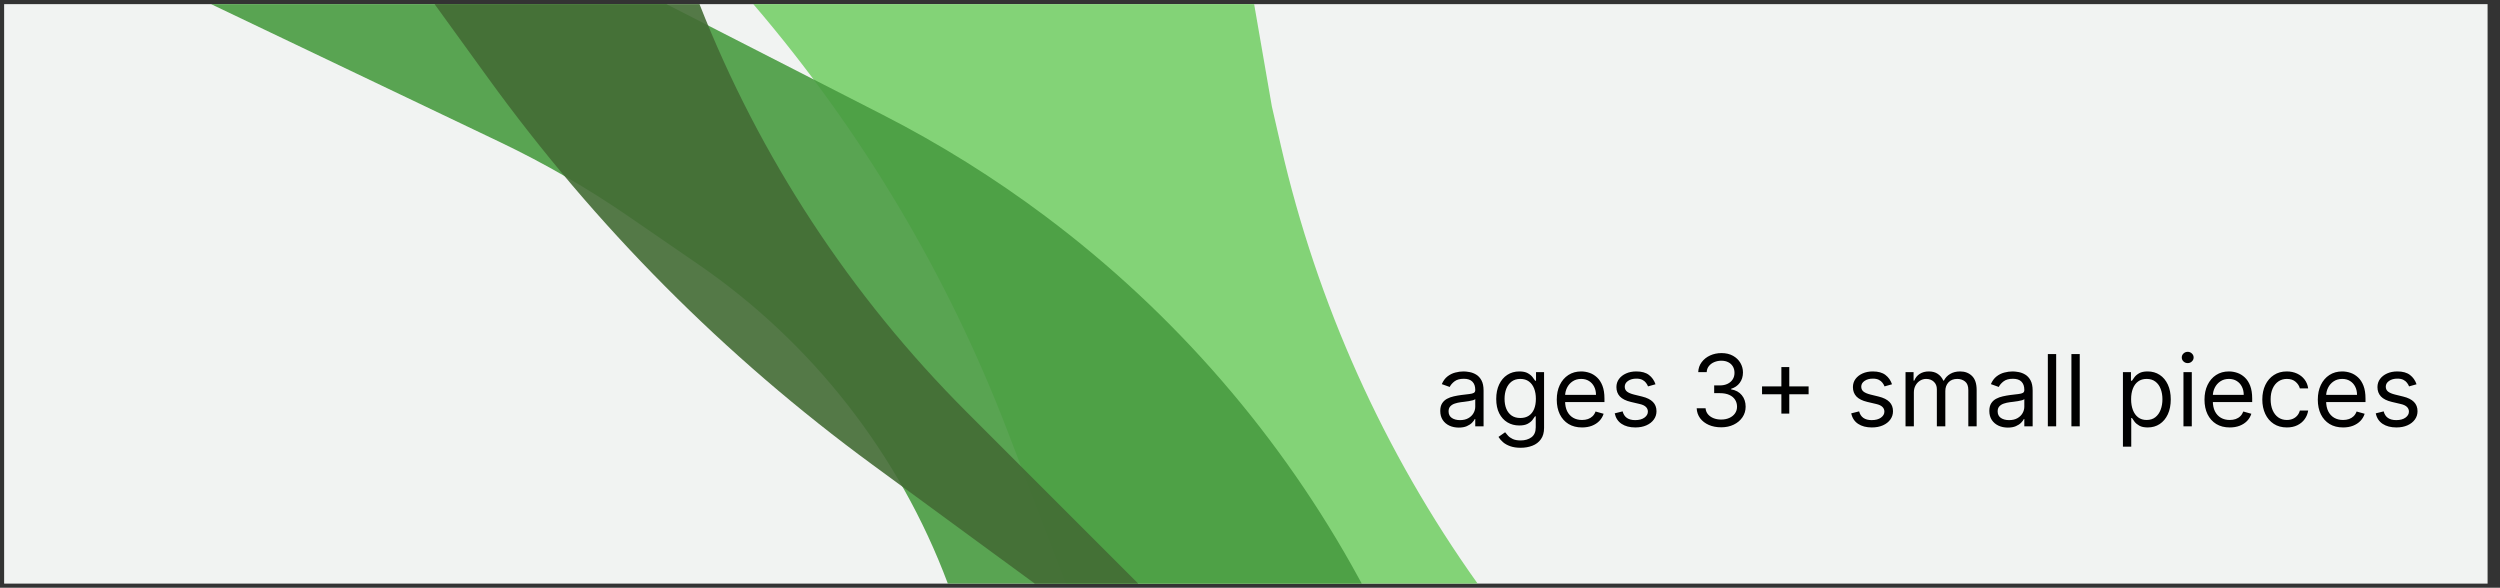 <svg width="302" height="71" viewBox="0 0 302 71" fill="none" xmlns="http://www.w3.org/2000/svg">
<rect x="0" y="0" width="302" height="71" fill="#333333" stroke="none"/>
<rect x="300.5" y="0.5" width="70" height="300" transform="rotate(90 300.5 0.5)" fill="#F1F3F2"/>
<path d="M128.786 70.5L121.684 51.996C114.472 33.204 104.094 15.787 91 0.5V0.5H151.5L153.643 12.867L154.751 17.694C159.112 36.689 167.183 54.634 178.5 70.5V70.5H128.786Z" fill="#77CF6A" fill-opacity="0.9"/>
<path d="M164.5 70.5L164.174 69.902C154.834 52.768 141.918 37.843 126.303 26.139V26.139C120.112 21.499 113.537 17.396 106.649 13.873L80.5 0.5H68.5L25.5 0.5L60.416 17.173C65.797 19.743 70.969 22.73 75.883 26.108L84.351 31.929C98.117 41.392 108.642 54.857 114.5 70.5V70.5H164.5Z" fill="#489B41" fill-opacity="0.9"/>
<path d="M137.5 70.5L116.772 49.772C102.742 35.742 91.755 18.968 84.5 0.5V0.5H52.5L58.945 9.407C71.902 27.314 87.58 43.085 105.41 56.148L125 70.5H137.5Z" fill="#436C35" fill-opacity="0.9"/>
<path d="M176.216 51.653C175.801 51.653 175.425 51.575 175.086 51.419C174.748 51.26 174.48 51.031 174.281 50.733C174.082 50.432 173.983 50.068 173.983 49.642C173.983 49.267 174.057 48.963 174.204 48.73C174.352 48.494 174.55 48.31 174.797 48.176C175.044 48.043 175.317 47.943 175.615 47.878C175.916 47.81 176.219 47.756 176.523 47.716C176.92 47.665 177.243 47.626 177.49 47.601C177.74 47.572 177.922 47.526 178.035 47.46C178.152 47.395 178.21 47.281 178.21 47.119V47.085C178.21 46.665 178.095 46.338 177.865 46.105C177.638 45.872 177.292 45.756 176.829 45.756C176.349 45.756 175.973 45.861 175.7 46.071C175.427 46.281 175.236 46.506 175.125 46.744L174.17 46.403C174.341 46.006 174.568 45.696 174.852 45.474C175.139 45.25 175.452 45.094 175.79 45.006C176.131 44.915 176.466 44.869 176.795 44.869C177.006 44.869 177.247 44.895 177.52 44.946C177.795 44.994 178.061 45.095 178.317 45.249C178.575 45.402 178.79 45.633 178.96 45.943C179.131 46.253 179.216 46.668 179.216 47.188V51.5H178.21V50.614H178.159C178.091 50.756 177.977 50.908 177.818 51.07C177.659 51.231 177.447 51.369 177.183 51.483C176.919 51.597 176.596 51.653 176.216 51.653ZM176.369 50.75C176.767 50.75 177.102 50.672 177.375 50.516C177.65 50.359 177.858 50.158 177.997 49.91C178.139 49.663 178.21 49.403 178.21 49.131V48.21C178.167 48.261 178.074 48.308 177.929 48.351C177.787 48.391 177.622 48.426 177.434 48.457C177.25 48.486 177.069 48.511 176.893 48.534C176.72 48.554 176.579 48.571 176.471 48.585C176.21 48.619 175.966 48.675 175.738 48.751C175.514 48.825 175.332 48.938 175.193 49.088C175.057 49.236 174.988 49.438 174.988 49.693C174.988 50.043 175.118 50.307 175.376 50.486C175.638 50.662 175.969 50.75 176.369 50.75ZM183.693 54.091C183.208 54.091 182.79 54.028 182.441 53.903C182.091 53.781 181.8 53.619 181.567 53.418C181.337 53.219 181.154 53.006 181.017 52.778L181.818 52.216C181.909 52.335 182.024 52.472 182.164 52.625C182.303 52.781 182.493 52.916 182.735 53.03C182.979 53.146 183.298 53.205 183.693 53.205C184.222 53.205 184.658 53.077 185.002 52.821C185.345 52.565 185.517 52.165 185.517 51.619V50.29H185.432C185.358 50.409 185.253 50.557 185.117 50.733C184.983 50.906 184.79 51.061 184.537 51.197C184.287 51.331 183.949 51.398 183.523 51.398C182.994 51.398 182.52 51.273 182.1 51.023C181.682 50.773 181.351 50.409 181.107 49.932C180.865 49.455 180.744 48.875 180.744 48.193C180.744 47.523 180.862 46.939 181.098 46.442C181.334 45.942 181.662 45.555 182.083 45.283C182.503 45.007 182.989 44.869 183.54 44.869C183.966 44.869 184.304 44.94 184.554 45.082C184.807 45.222 185 45.381 185.134 45.56C185.27 45.736 185.375 45.881 185.449 45.994H185.551V44.955H186.523V51.688C186.523 52.25 186.395 52.707 186.139 53.06C185.887 53.415 185.546 53.675 185.117 53.84C184.691 54.007 184.216 54.091 183.693 54.091ZM183.659 50.494C184.063 50.494 184.404 50.402 184.682 50.217C184.96 50.033 185.172 49.767 185.317 49.42C185.462 49.074 185.534 48.659 185.534 48.176C185.534 47.705 185.463 47.288 185.321 46.928C185.179 46.567 184.969 46.284 184.691 46.08C184.412 45.875 184.068 45.773 183.659 45.773C183.233 45.773 182.878 45.881 182.594 46.097C182.313 46.312 182.101 46.602 181.959 46.966C181.82 47.33 181.75 47.733 181.75 48.176C181.75 48.631 181.821 49.033 181.963 49.382C182.108 49.729 182.321 50.001 182.602 50.2C182.887 50.396 183.239 50.494 183.659 50.494ZM191.108 51.636C190.477 51.636 189.933 51.497 189.476 51.219C189.021 50.938 188.671 50.545 188.423 50.043C188.179 49.537 188.057 48.949 188.057 48.278C188.057 47.608 188.179 47.017 188.423 46.506C188.671 45.992 189.014 45.591 189.455 45.304C189.898 45.014 190.415 44.869 191.006 44.869C191.347 44.869 191.683 44.926 192.016 45.04C192.348 45.153 192.651 45.338 192.923 45.594C193.196 45.847 193.414 46.182 193.575 46.599C193.737 47.017 193.818 47.531 193.818 48.142V48.568H188.773V47.699H192.796C192.796 47.33 192.722 47 192.574 46.71C192.429 46.42 192.222 46.192 191.952 46.024C191.685 45.856 191.369 45.773 191.006 45.773C190.605 45.773 190.259 45.872 189.966 46.071C189.676 46.267 189.453 46.523 189.297 46.838C189.141 47.153 189.063 47.492 189.063 47.852V48.432C189.063 48.926 189.148 49.345 189.318 49.689C189.492 50.03 189.732 50.29 190.039 50.469C190.345 50.645 190.702 50.733 191.108 50.733C191.372 50.733 191.611 50.696 191.824 50.622C192.04 50.545 192.226 50.432 192.382 50.281C192.539 50.128 192.659 49.938 192.744 49.71L193.716 49.983C193.614 50.312 193.442 50.602 193.2 50.852C192.959 51.099 192.661 51.293 192.306 51.432C191.95 51.568 191.551 51.636 191.108 51.636ZM199.985 46.42L199.081 46.676C199.024 46.526 198.941 46.379 198.83 46.237C198.722 46.092 198.574 45.973 198.387 45.879C198.199 45.785 197.959 45.739 197.666 45.739C197.266 45.739 196.932 45.831 196.665 46.016C196.401 46.197 196.269 46.429 196.269 46.71C196.269 46.96 196.36 47.158 196.541 47.303C196.723 47.447 197.007 47.568 197.394 47.665L198.365 47.903C198.95 48.045 199.387 48.263 199.673 48.555C199.96 48.845 200.104 49.219 200.104 49.676C200.104 50.051 199.996 50.386 199.78 50.682C199.567 50.977 199.269 51.21 198.885 51.381C198.502 51.551 198.056 51.636 197.547 51.636C196.879 51.636 196.327 51.492 195.889 51.202C195.452 50.912 195.175 50.489 195.058 49.932L196.013 49.693C196.104 50.045 196.276 50.31 196.529 50.486C196.784 50.662 197.118 50.75 197.53 50.75C197.999 50.75 198.371 50.651 198.646 50.452C198.925 50.25 199.064 50.008 199.064 49.727C199.064 49.5 198.985 49.31 198.825 49.156C198.666 49 198.422 48.883 198.093 48.807L197.002 48.551C196.402 48.409 195.962 48.189 195.681 47.891C195.402 47.59 195.263 47.213 195.263 46.761C195.263 46.392 195.367 46.065 195.574 45.781C195.784 45.497 196.07 45.274 196.431 45.112C196.794 44.95 197.206 44.869 197.666 44.869C198.314 44.869 198.823 45.011 199.192 45.295C199.564 45.58 199.828 45.955 199.985 46.42ZM207.925 51.619C207.362 51.619 206.861 51.523 206.42 51.33C205.983 51.136 205.635 50.868 205.376 50.524C205.121 50.178 204.981 49.776 204.959 49.318H206.032C206.055 49.599 206.152 49.842 206.322 50.047C206.493 50.249 206.716 50.405 206.991 50.516C207.267 50.626 207.572 50.682 207.907 50.682C208.282 50.682 208.615 50.617 208.905 50.486C209.194 50.355 209.422 50.173 209.586 49.94C209.751 49.707 209.834 49.438 209.834 49.131C209.834 48.81 209.754 48.527 209.595 48.283C209.436 48.035 209.203 47.842 208.896 47.703C208.589 47.564 208.214 47.494 207.771 47.494H207.072V46.557H207.771C208.118 46.557 208.422 46.494 208.683 46.369C208.947 46.244 209.153 46.068 209.301 45.841C209.452 45.614 209.527 45.347 209.527 45.04C209.527 44.744 209.461 44.487 209.331 44.269C209.2 44.05 209.015 43.879 208.777 43.757C208.541 43.635 208.263 43.574 207.942 43.574C207.64 43.574 207.356 43.629 207.089 43.74C206.825 43.848 206.609 44.006 206.442 44.213C206.274 44.418 206.183 44.665 206.169 44.955H205.146C205.163 44.497 205.301 44.097 205.559 43.753C205.818 43.406 206.156 43.136 206.574 42.943C206.994 42.75 207.456 42.653 207.959 42.653C208.498 42.653 208.961 42.763 209.348 42.981C209.734 43.197 210.031 43.483 210.238 43.838C210.446 44.193 210.55 44.577 210.55 44.989C210.55 45.48 210.42 45.899 210.162 46.246C209.906 46.592 209.558 46.832 209.118 46.966V47.034C209.669 47.125 210.099 47.359 210.409 47.737C210.719 48.112 210.873 48.577 210.873 49.131C210.873 49.605 210.744 50.031 210.486 50.409C210.23 50.784 209.881 51.08 209.437 51.295C208.994 51.511 208.49 51.619 207.925 51.619ZM215.19 49.966V44.341H216.145V49.966H215.19ZM212.855 47.631V46.676H218.48V47.631H212.855ZM228.555 46.42L227.651 46.676C227.595 46.526 227.511 46.379 227.4 46.237C227.292 46.092 227.144 45.973 226.957 45.879C226.769 45.785 226.529 45.739 226.237 45.739C225.836 45.739 225.502 45.831 225.235 46.016C224.971 46.197 224.839 46.429 224.839 46.71C224.839 46.96 224.93 47.158 225.112 47.303C225.294 47.447 225.578 47.568 225.964 47.665L226.936 47.903C227.521 48.045 227.957 48.263 228.244 48.555C228.531 48.845 228.674 49.219 228.674 49.676C228.674 50.051 228.566 50.386 228.35 50.682C228.137 50.977 227.839 51.21 227.455 51.381C227.072 51.551 226.626 51.636 226.117 51.636C225.45 51.636 224.897 51.492 224.46 51.202C224.022 50.912 223.745 50.489 223.629 49.932L224.583 49.693C224.674 50.045 224.846 50.31 225.099 50.486C225.355 50.662 225.688 50.75 226.1 50.75C226.569 50.75 226.941 50.651 227.217 50.452C227.495 50.25 227.634 50.008 227.634 49.727C227.634 49.5 227.555 49.31 227.396 49.156C227.237 49 226.992 48.883 226.663 48.807L225.572 48.551C224.972 48.409 224.532 48.189 224.251 47.891C223.972 47.59 223.833 47.213 223.833 46.761C223.833 46.392 223.937 46.065 224.144 45.781C224.355 45.497 224.64 45.274 225.001 45.112C225.365 44.95 225.776 44.869 226.237 44.869C226.884 44.869 227.393 45.011 227.762 45.295C228.134 45.58 228.399 45.955 228.555 46.42ZM230.188 51.5V44.955H231.16V45.977H231.245C231.381 45.628 231.601 45.356 231.905 45.163C232.209 44.967 232.574 44.869 233.001 44.869C233.432 44.869 233.792 44.967 234.079 45.163C234.368 45.356 234.594 45.628 234.756 45.977H234.824C234.992 45.639 235.243 45.371 235.579 45.172C235.914 44.97 236.316 44.869 236.785 44.869C237.37 44.869 237.849 45.053 238.221 45.419C238.593 45.783 238.779 46.349 238.779 47.119V51.5H237.773V47.119C237.773 46.636 237.641 46.291 237.377 46.084C237.113 45.876 236.802 45.773 236.444 45.773C235.983 45.773 235.627 45.912 235.374 46.19C235.121 46.466 234.995 46.815 234.995 47.239V51.5H233.972V47.017C233.972 46.645 233.851 46.345 233.61 46.118C233.368 45.888 233.057 45.773 232.677 45.773C232.415 45.773 232.171 45.842 231.944 45.981C231.719 46.121 231.537 46.314 231.398 46.561C231.262 46.805 231.194 47.088 231.194 47.409V51.5H230.188ZM242.544 51.653C242.129 51.653 241.753 51.575 241.415 51.419C241.077 51.26 240.808 51.031 240.609 50.733C240.41 50.432 240.311 50.068 240.311 49.642C240.311 49.267 240.385 48.963 240.532 48.73C240.68 48.494 240.878 48.31 241.125 48.176C241.372 48.043 241.645 47.943 241.943 47.878C242.244 47.81 242.547 47.756 242.851 47.716C243.248 47.665 243.571 47.626 243.818 47.601C244.068 47.572 244.25 47.526 244.363 47.46C244.48 47.395 244.538 47.281 244.538 47.119V47.085C244.538 46.665 244.423 46.338 244.193 46.105C243.966 45.872 243.621 45.756 243.157 45.756C242.677 45.756 242.301 45.861 242.028 46.071C241.756 46.281 241.564 46.506 241.453 46.744L240.498 46.403C240.669 46.006 240.896 45.696 241.18 45.474C241.467 45.25 241.78 45.094 242.118 45.006C242.459 44.915 242.794 44.869 243.123 44.869C243.334 44.869 243.575 44.895 243.848 44.946C244.123 44.994 244.389 45.095 244.645 45.249C244.903 45.402 245.118 45.633 245.288 45.943C245.459 46.253 245.544 46.668 245.544 47.188V51.5H244.538V50.614H244.487C244.419 50.756 244.305 50.908 244.146 51.07C243.987 51.231 243.775 51.369 243.511 51.483C243.247 51.597 242.925 51.653 242.544 51.653ZM242.697 50.75C243.095 50.75 243.43 50.672 243.703 50.516C243.979 50.359 244.186 50.158 244.325 49.91C244.467 49.663 244.538 49.403 244.538 49.131V48.21C244.496 48.261 244.402 48.308 244.257 48.351C244.115 48.391 243.95 48.426 243.763 48.457C243.578 48.486 243.398 48.511 243.221 48.534C243.048 48.554 242.907 48.571 242.8 48.585C242.538 48.619 242.294 48.675 242.067 48.751C241.842 48.825 241.66 48.938 241.521 49.088C241.385 49.236 241.317 49.438 241.317 49.693C241.317 50.043 241.446 50.307 241.704 50.486C241.966 50.662 242.297 50.75 242.697 50.75ZM248.385 42.773V51.5H247.379V42.773H248.385ZM251.233 42.773V51.5H250.227V42.773H251.233ZM256.45 53.955V44.955H257.421V45.994H257.541C257.615 45.881 257.717 45.736 257.847 45.56C257.981 45.381 258.171 45.222 258.419 45.082C258.669 44.94 259.007 44.869 259.433 44.869C259.984 44.869 260.47 45.007 260.89 45.283C261.311 45.558 261.639 45.949 261.874 46.455C262.11 46.96 262.228 47.557 262.228 48.244C262.228 48.938 262.11 49.538 261.874 50.047C261.639 50.553 261.312 50.945 260.894 51.223C260.477 51.499 259.995 51.636 259.45 51.636C259.029 51.636 258.693 51.567 258.44 51.428C258.187 51.285 257.992 51.125 257.856 50.946C257.72 50.764 257.615 50.614 257.541 50.494H257.455V53.955H256.45ZM257.438 48.227C257.438 48.722 257.511 49.158 257.656 49.535C257.801 49.91 258.012 50.205 258.291 50.418C258.569 50.628 258.91 50.733 259.313 50.733C259.734 50.733 260.085 50.622 260.366 50.401C260.65 50.176 260.863 49.875 261.005 49.497C261.15 49.117 261.222 48.693 261.222 48.227C261.222 47.767 261.151 47.352 261.009 46.983C260.87 46.611 260.659 46.317 260.374 46.101C260.093 45.882 259.74 45.773 259.313 45.773C258.904 45.773 258.561 45.876 258.282 46.084C258.004 46.288 257.794 46.575 257.651 46.945C257.509 47.311 257.438 47.739 257.438 48.227ZM263.762 51.5V44.955H264.768V51.5H263.762ZM264.274 43.864C264.078 43.864 263.909 43.797 263.767 43.663C263.627 43.53 263.558 43.369 263.558 43.182C263.558 42.994 263.627 42.834 263.767 42.7C263.909 42.567 264.078 42.5 264.274 42.5C264.47 42.5 264.637 42.567 264.776 42.7C264.919 42.834 264.99 42.994 264.99 43.182C264.99 43.369 264.919 43.53 264.776 43.663C264.637 43.797 264.47 43.864 264.274 43.864ZM269.354 51.636C268.724 51.636 268.18 51.497 267.722 51.219C267.268 50.938 266.917 50.545 266.67 50.043C266.425 49.537 266.303 48.949 266.303 48.278C266.303 47.608 266.425 47.017 266.67 46.506C266.917 45.992 267.26 45.591 267.701 45.304C268.144 45.014 268.661 44.869 269.252 44.869C269.593 44.869 269.93 44.926 270.262 45.04C270.594 45.153 270.897 45.338 271.17 45.594C271.442 45.847 271.66 46.182 271.822 46.599C271.983 47.017 272.064 47.531 272.064 48.142V48.568H267.019V47.699H271.042C271.042 47.33 270.968 47 270.82 46.71C270.675 46.42 270.468 46.192 270.198 46.024C269.931 45.856 269.616 45.773 269.252 45.773C268.851 45.773 268.505 45.872 268.212 46.071C267.922 46.267 267.699 46.523 267.543 46.838C267.387 47.153 267.309 47.492 267.309 47.852V48.432C267.309 48.926 267.394 49.345 267.564 49.689C267.738 50.03 267.978 50.29 268.285 50.469C268.591 50.645 268.948 50.733 269.354 50.733C269.618 50.733 269.857 50.696 270.07 50.622C270.286 50.545 270.472 50.432 270.628 50.281C270.785 50.128 270.905 49.938 270.991 49.71L271.962 49.983C271.86 50.312 271.688 50.602 271.447 50.852C271.205 51.099 270.907 51.293 270.552 51.432C270.197 51.568 269.797 51.636 269.354 51.636ZM276.253 51.636C275.64 51.636 275.111 51.492 274.668 51.202C274.225 50.912 273.884 50.513 273.645 50.004C273.407 49.496 273.287 48.915 273.287 48.261C273.287 47.597 273.41 47.01 273.654 46.501C273.901 45.99 274.245 45.591 274.685 45.304C275.128 45.014 275.645 44.869 276.236 44.869C276.697 44.869 277.111 44.955 277.481 45.125C277.85 45.295 278.153 45.534 278.388 45.841C278.624 46.148 278.77 46.506 278.827 46.915H277.822C277.745 46.617 277.574 46.352 277.31 46.122C277.049 45.889 276.697 45.773 276.253 45.773C275.861 45.773 275.518 45.875 275.222 46.08C274.93 46.281 274.701 46.567 274.536 46.936C274.374 47.303 274.293 47.733 274.293 48.227C274.293 48.733 274.373 49.173 274.532 49.548C274.694 49.923 274.921 50.215 275.214 50.422C275.509 50.629 275.856 50.733 276.253 50.733C276.515 50.733 276.752 50.688 276.965 50.597C277.178 50.506 277.358 50.375 277.506 50.205C277.654 50.034 277.759 49.83 277.822 49.591H278.827C278.77 49.977 278.63 50.325 278.405 50.635C278.184 50.942 277.89 51.186 277.523 51.368C277.16 51.547 276.736 51.636 276.253 51.636ZM283.042 51.636C282.411 51.636 281.867 51.497 281.41 51.219C280.955 50.938 280.604 50.545 280.357 50.043C280.113 49.537 279.991 48.949 279.991 48.278C279.991 47.608 280.113 47.017 280.357 46.506C280.604 45.992 280.948 45.591 281.388 45.304C281.831 45.014 282.349 44.869 282.939 44.869C283.28 44.869 283.617 44.926 283.949 45.04C284.282 45.153 284.584 45.338 284.857 45.594C285.13 45.847 285.347 46.182 285.509 46.599C285.671 47.017 285.752 47.531 285.752 48.142V48.568H280.706V47.699H284.729C284.729 47.33 284.655 47 284.508 46.71C284.363 46.42 284.155 46.192 283.885 46.024C283.618 45.856 283.303 45.773 282.939 45.773C282.539 45.773 282.192 45.872 281.9 46.071C281.61 46.267 281.387 46.523 281.231 46.838C281.074 47.153 280.996 47.492 280.996 47.852V48.432C280.996 48.926 281.081 49.345 281.252 49.689C281.425 50.03 281.665 50.29 281.972 50.469C282.279 50.645 282.635 50.733 283.042 50.733C283.306 50.733 283.545 50.696 283.758 50.622C283.974 50.545 284.16 50.432 284.316 50.281C284.472 50.128 284.593 49.938 284.678 49.71L285.65 49.983C285.547 50.312 285.376 50.602 285.134 50.852C284.893 51.099 284.594 51.293 284.239 51.432C283.884 51.568 283.485 51.636 283.042 51.636ZM291.918 46.42L291.015 46.676C290.958 46.526 290.874 46.379 290.763 46.237C290.655 46.092 290.508 45.973 290.32 45.879C290.133 45.785 289.893 45.739 289.6 45.739C289.199 45.739 288.866 45.831 288.599 46.016C288.334 46.197 288.202 46.429 288.202 46.71C288.202 46.96 288.293 47.158 288.475 47.303C288.657 47.447 288.941 47.568 289.327 47.665L290.299 47.903C290.884 48.045 291.32 48.263 291.607 48.555C291.894 48.845 292.037 49.219 292.037 49.676C292.037 50.051 291.93 50.386 291.714 50.682C291.501 50.977 291.202 51.21 290.819 51.381C290.435 51.551 289.989 51.636 289.481 51.636C288.813 51.636 288.26 51.492 287.823 51.202C287.385 50.912 287.108 50.489 286.992 49.932L287.947 49.693C288.037 50.045 288.209 50.31 288.462 50.486C288.718 50.662 289.052 50.75 289.464 50.75C289.932 50.75 290.305 50.651 290.58 50.452C290.858 50.25 290.998 50.008 290.998 49.727C290.998 49.5 290.918 49.31 290.759 49.156C290.6 49 290.356 48.883 290.026 48.807L288.935 48.551C288.336 48.409 287.895 48.189 287.614 47.891C287.336 47.59 287.197 47.213 287.197 46.761C287.197 46.392 287.3 46.065 287.508 45.781C287.718 45.497 288.003 45.274 288.364 45.112C288.728 44.95 289.14 44.869 289.6 44.869C290.248 44.869 290.756 45.011 291.126 45.295C291.498 45.58 291.762 45.955 291.918 46.42Z" fill="black"/>
</svg>
